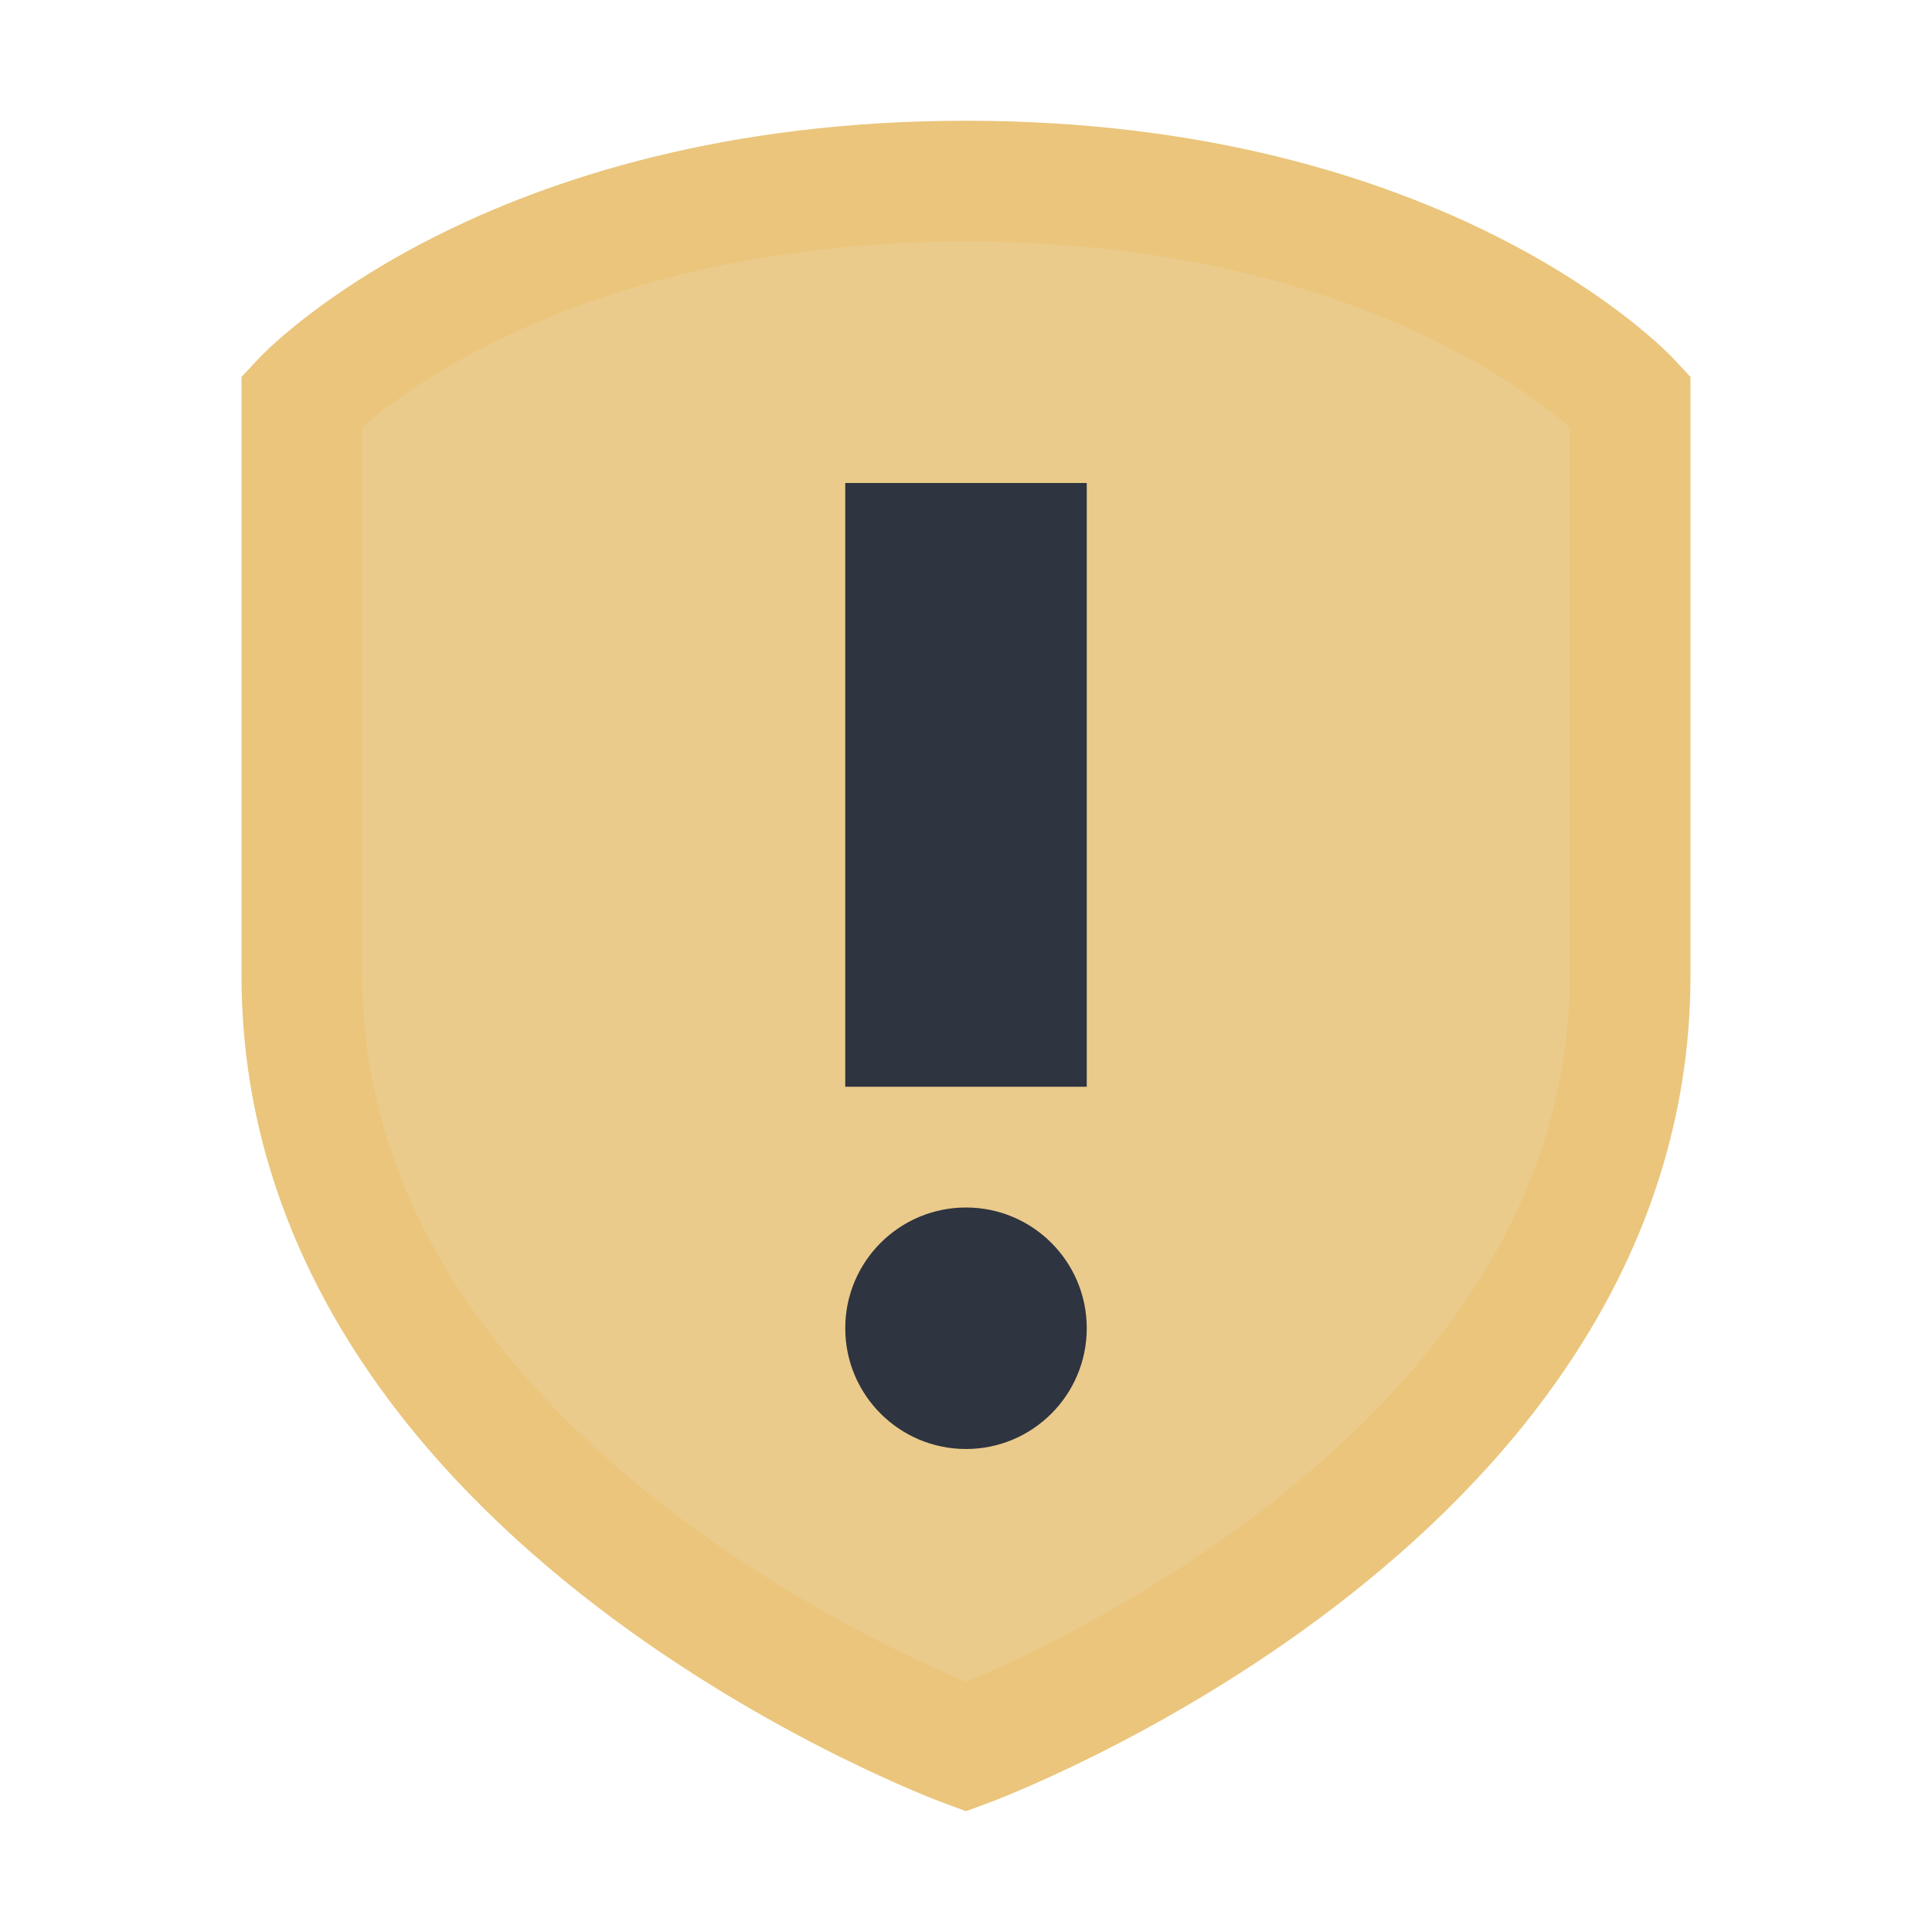 <svg xmlns="http://www.w3.org/2000/svg" viewBox="0 0 16 16">
 <path d="m 8 1.5 c 3.808 0 5.5 1.818 5.5 1.818 l 0 4.76 c 0 4.365 -5.5 6.389 -5.5 6.389 c 0 0 -5.5 -2.024 -5.5 -6.389 l 0 -4.76 c 0 0 1.692 -1.818 5.5 -1.818 z" style="visibility:visible;stroke-dasharray:none;stroke-opacity:1;fill:#ebcb8b;stroke-miterlimit:4;fill-opacity:1;stroke:#eac57b;display:inline;color:#000;fill-rule:nonzero;stroke-width:1"/>
 <rect width="2" height="5" x="7" y="4" style="fill:#2e3440;opacity:1;fill-opacity:1;stroke:none;fill-rule:nonzero"/>
 <circle cx="8" cy="11" r="1" style="fill:#2e3440;opacity:1;fill-opacity:1;stroke:none;fill-rule:nonzero"/>
</svg>
